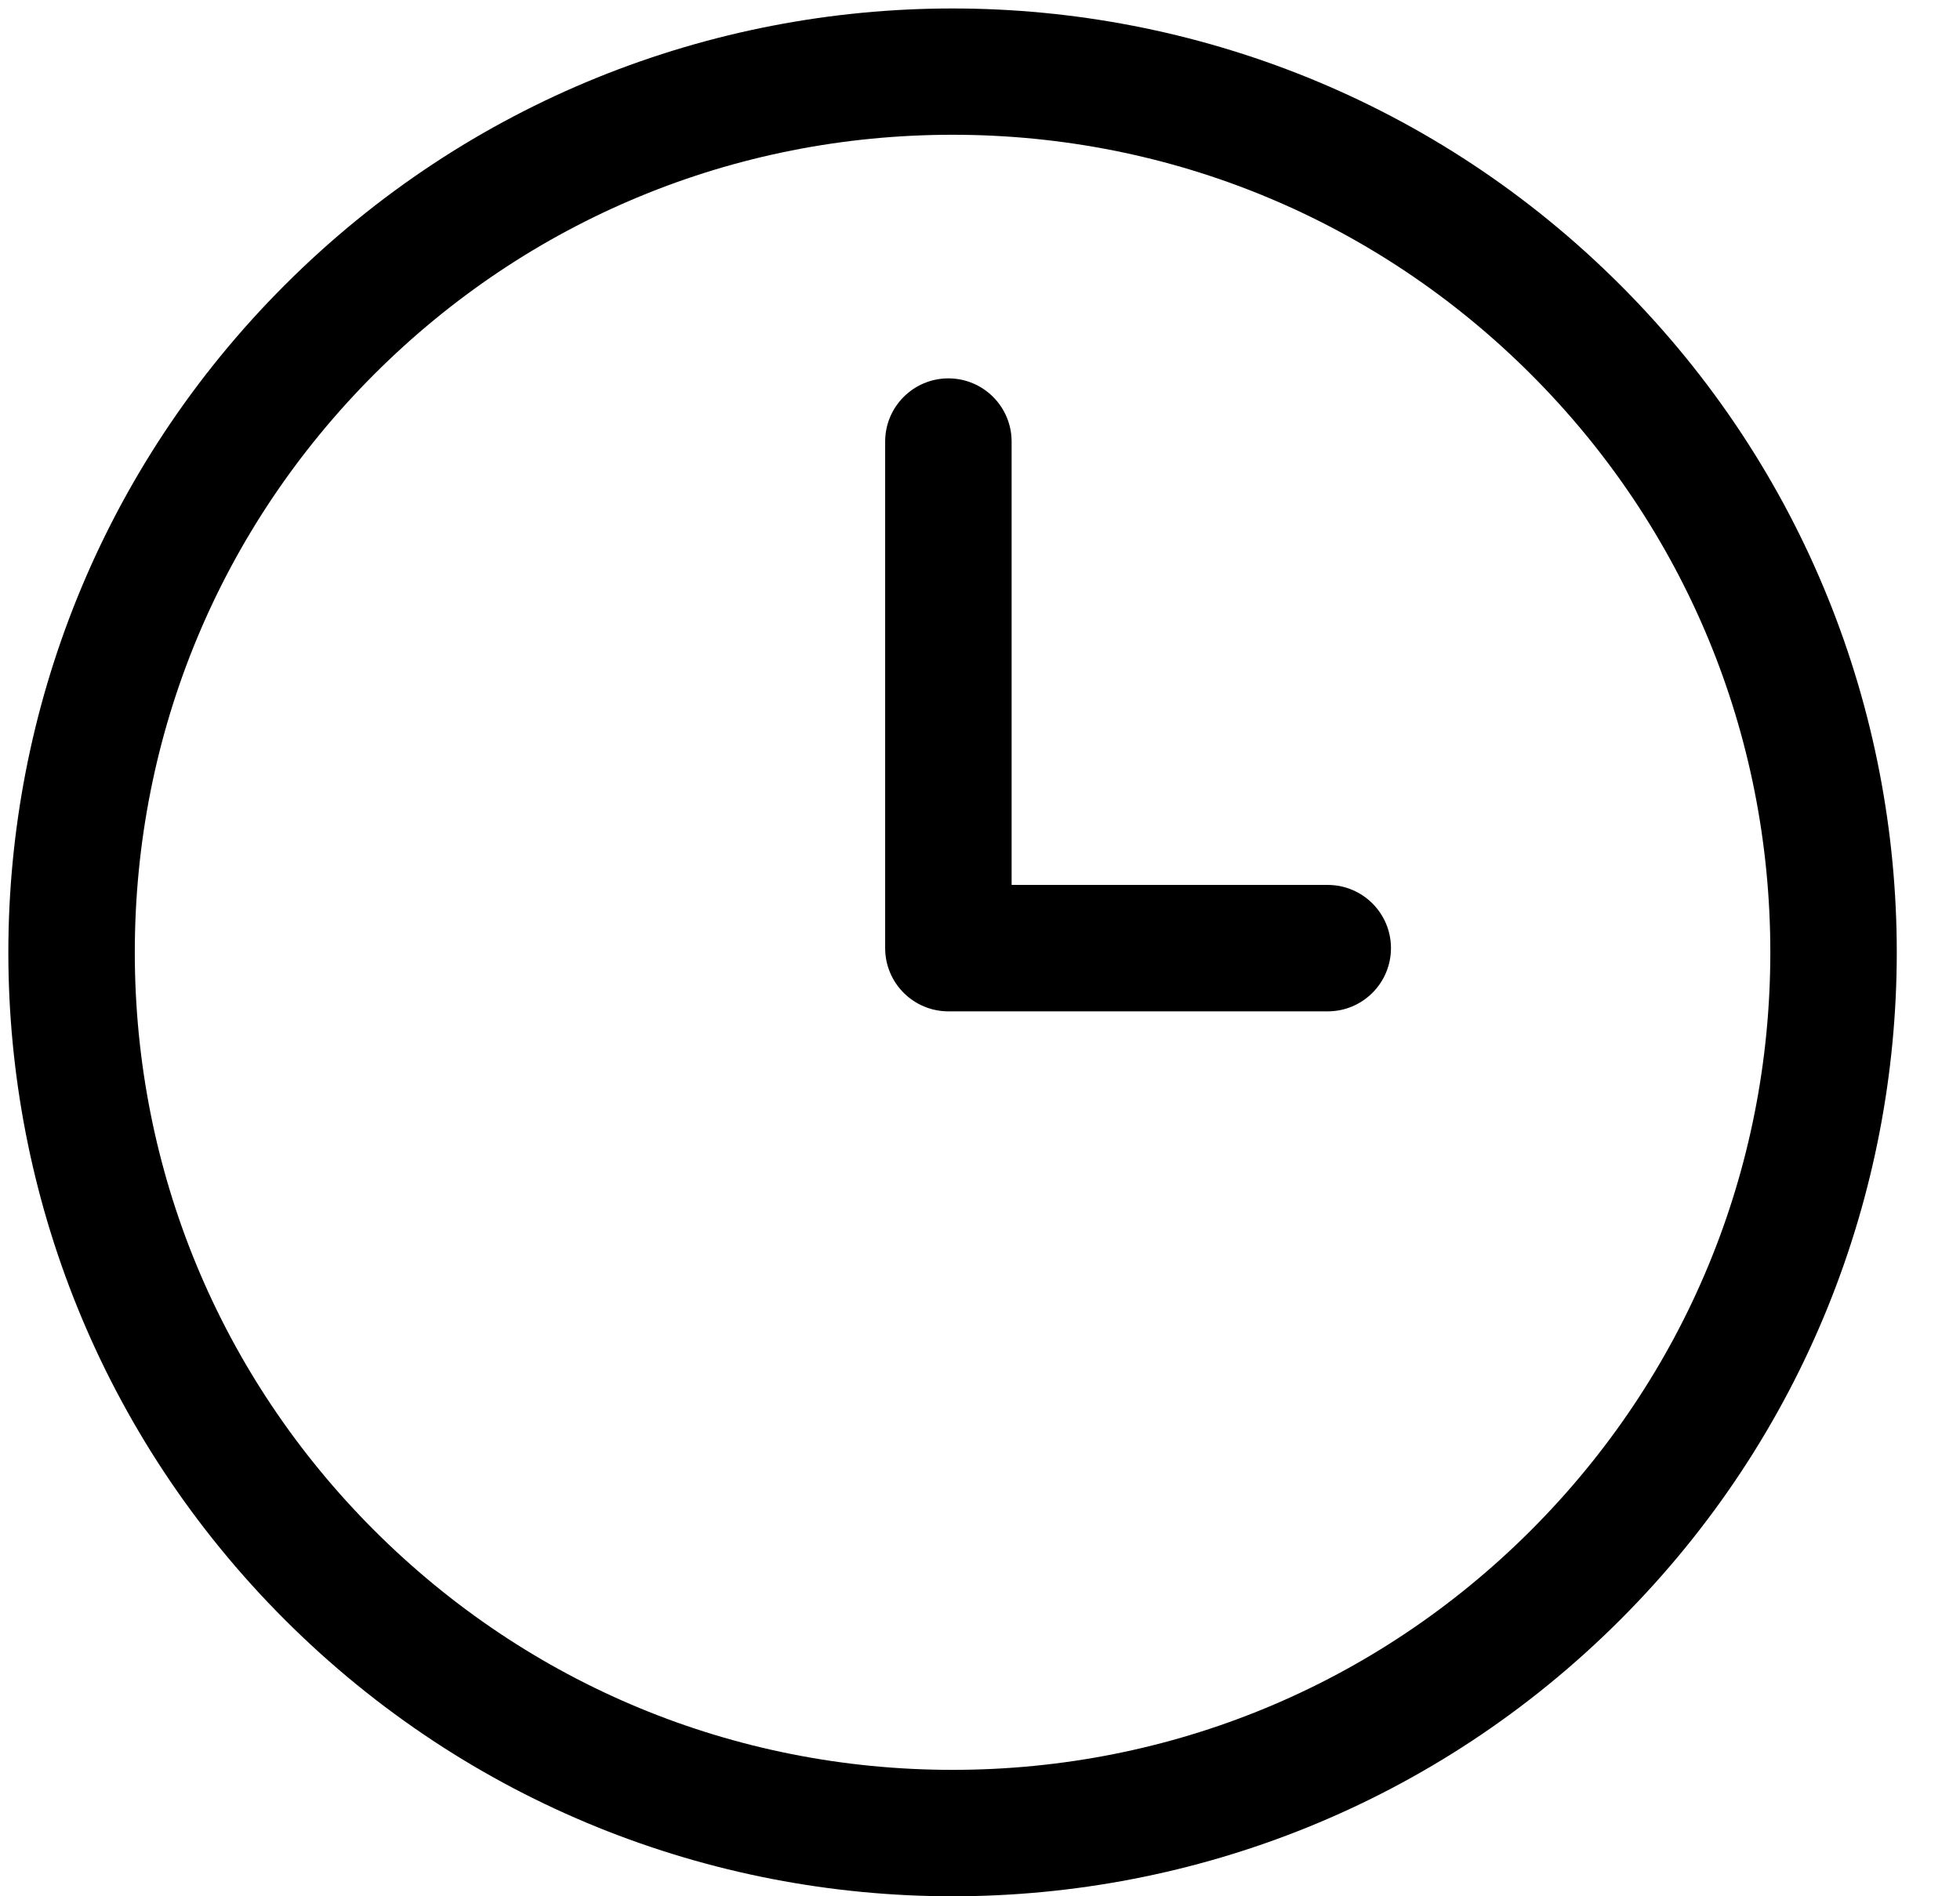 <svg xmlns="http://www.w3.org/2000/svg" width="31" height="30" viewBox="0 0 31 30">
  <path fill="#000000" fill-rule="evenodd" d="M15.066,0.134 C11.244,0.134 7.422,1.592 4.506,4.508 C-1.326,10.34 -1.326,19.796 4.506,25.626 C7.424,28.542 11.244,30 15.066,30 C18.888,30 22.71,28.542 25.626,25.626 C31.458,19.794 31.458,10.338 25.626,4.508 C22.71,1.592 18.888,0.134 15.066,0.134 L15.066,0.134 Z M24.212,24.212 C21.77,26.654 18.522,28 15.066,28 C11.612,28 8.364,26.654 5.92,24.212 C3.478,21.77 2.132,18.522 2.132,15.066 C2.132,11.61 3.478,8.364 5.92,5.92 C8.362,3.478 11.61,2.132 15.066,2.132 C18.52,2.132 21.768,3.478 24.212,5.92 C26.656,8.362 28,11.612 28,15.066 C28,18.52 26.654,21.77 24.212,24.212 L24.212,24.212 Z M21,14 L16,14 L16,6.986 C16,6.434 15.552,5.986 15,5.986 C14.448,5.986 14,6.434 14,6.986 L14,14.994 L14,14.996 L14,15 C14,15.552 14.448,16 15,16 L21,16 C21.552,16 22,15.552 22,15 C22,14.448 21.552,14 21,14 L21,14 Z"/>
</svg>

